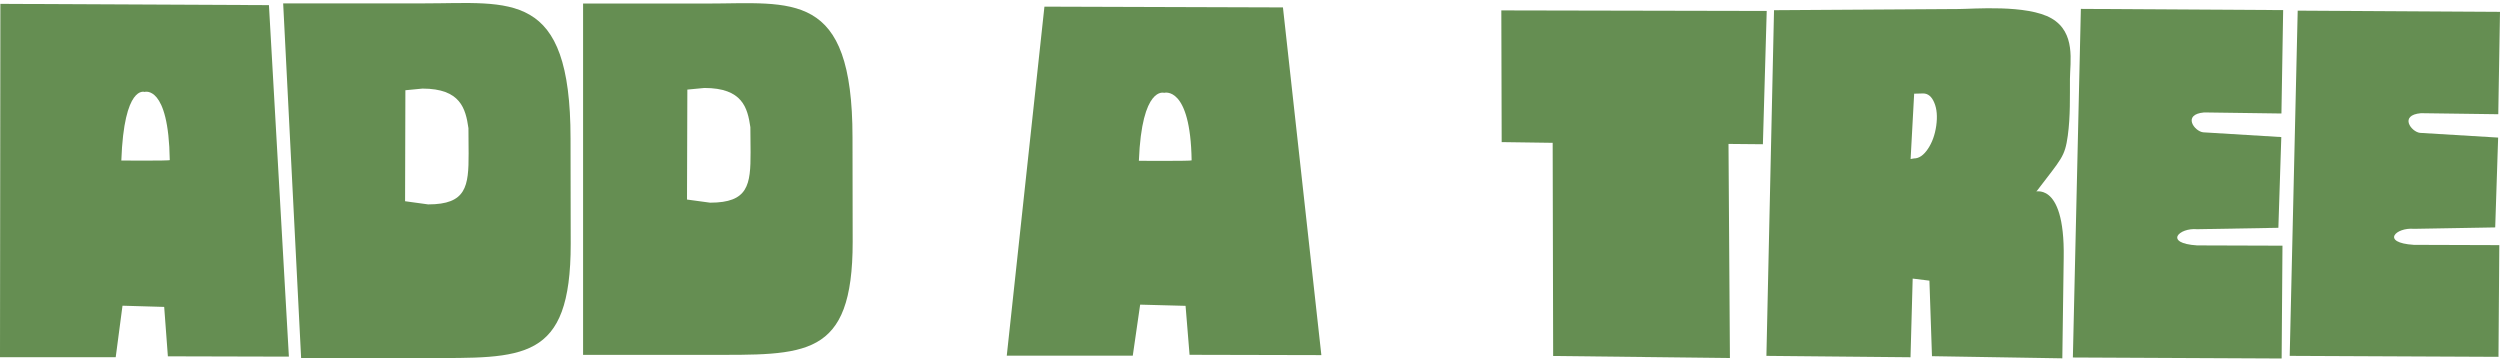 <?xml version="1.0" encoding="utf-8"?>
<svg viewBox="76.237 340.544 72.554 10.408" width="72.554" height="10.408" xmlns="http://www.w3.org/2000/svg">
  <path d="M 84.621 350.894 L 81.109 350.885 L 81.002 349.451 L 79.792 349.416 L 79.595 350.911 L 76.237 350.911 L 76.248 340.656 L 84.042 340.693 L 84.621 350.894 Z M 80.432 343.212 C 80.432 343.212 79.836 342.994 79.758 345.203 C 79.758 345.203 81.164 345.214 81.164 345.19 C 81.132 342.987 80.432 343.212 80.432 343.212 Z" style="white-space: pre; fill: rgb(101, 142, 82);"/>
  <path d="M 136.248 344.48 C 136.161 345.104 136.065 345.143 135.354 346.08 C 135.186 346.184 136.168 345.67 136.129 348.028 L 136.089 350.943 L 132.306 350.881 L 132.232 348.689 L 131.746 348.629 L 131.683 350.912 L 127.501 350.872 L 127.722 340.84 L 133.074 340.806 C 133.484 340.806 135.066 340.667 135.776 341.078 C 136.486 341.489 136.313 342.339 136.31 342.837 C 136.307 343.335 136.325 343.919 136.248 344.48 Z M 132.43 344.193 C 132.467 343.925 132.448 343.702 132.374 343.527 C 132.3 343.347 132.192 343.256 132.049 343.256 L 131.789 343.263 L 131.686 345.159 L 131.785 345.142 C 131.93 345.142 132.063 345.051 132.188 344.865 C 132.311 344.682 132.392 344.458 132.43 344.193 Z" style="white-space: pre; fill: rgb(101, 142, 82);"/>
  <path d="M 142.688 350.872 L 142.92 340.853 L 148.791 340.888 L 148.741 343.859 L 146.497 343.829 C 145.855 343.885 146.213 344.371 146.47 344.4 L 148.737 344.537 L 148.652 347.144 L 146.296 347.185 C 145.765 347.136 145.317 347.588 146.292 347.65 L 148.771 347.658 L 148.747 350.9 L 142.688 350.872 Z" style="white-space: pre; fill: rgb(101, 142, 82);"/>
  <path style="stroke-width: 0px; fill: rgb(101, 142, 82);" d="M 119.808 340.846 L 119.818 344.668 L 121.298 344.689 L 121.312 350.875 L 126.442 350.934 L 126.401 344.721 L 127.399 344.73 L 127.51 340.862 L 119.808 340.846 Z"/>
  <path d="M 136.395 350.919 L 136.627 340.802 L 142.498 340.837 L 142.448 343.838 L 140.204 343.807 C 139.562 343.864 139.92 344.355 140.177 344.384 L 142.444 344.522 L 142.359 347.155 L 140.003 347.196 C 139.472 347.147 139.024 347.603 139.999 347.666 L 142.478 347.674 L 142.454 350.948 L 136.395 350.919 Z" style="white-space: pre; fill: rgb(101, 142, 82);"/>
  <path d="M 114.585 350.85 L 110.76 350.841 L 110.644 349.42 L 109.326 349.385 L 109.112 350.866 L 105.455 350.866 L 106.548 340.737 L 113.47 340.759 L 114.585 350.85 Z M 110.023 343.238 C 110.023 343.238 109.374 343.022 109.289 345.211 C 109.289 345.211 110.82 345.221 110.82 345.198 C 110.786 343.015 110.023 343.238 110.023 343.238 Z" style="white-space: pre; fill: rgb(101, 142, 82);"/>
  <path d="M 88.545 340.642 C 91.06 340.642 92.796 340.222 92.795 344.564 C 92.795 344.949 92.8 347.188 92.8 347.624 C 92.8 351.055 91.425 350.934 88.545 350.934 L 84.976 350.934 L 84.455 340.642 L 88.545 340.642 Z M 88.002 343.163 L 87.993 346.384 L 88.663 346.476 C 89.77 346.476 89.84 345.959 89.837 344.993 L 89.832 344.263 C 89.75 343.698 89.605 343.115 88.498 343.115 L 88.002 343.163 Z" style="white-space: pre; fill: rgb(101, 142, 82);"/>
  <path d="M 96.728 340.647 C 99.242 340.647 100.979 340.231 100.978 344.532 C 100.978 344.914 100.983 347.131 100.983 347.563 C 100.983 350.962 99.608 350.842 96.728 350.842 L 93.159 350.842 L 93.159 340.647 L 96.728 340.647 Z M 96.185 343.144 L 96.175 346.335 L 96.845 346.426 C 97.952 346.426 98.022 345.913 98.02 344.957 L 98.014 344.234 C 97.932 343.674 97.787 343.097 96.68 343.097 L 96.185 343.144 Z" style="white-space: pre; fill: rgb(101, 142, 82);"/>
</svg>